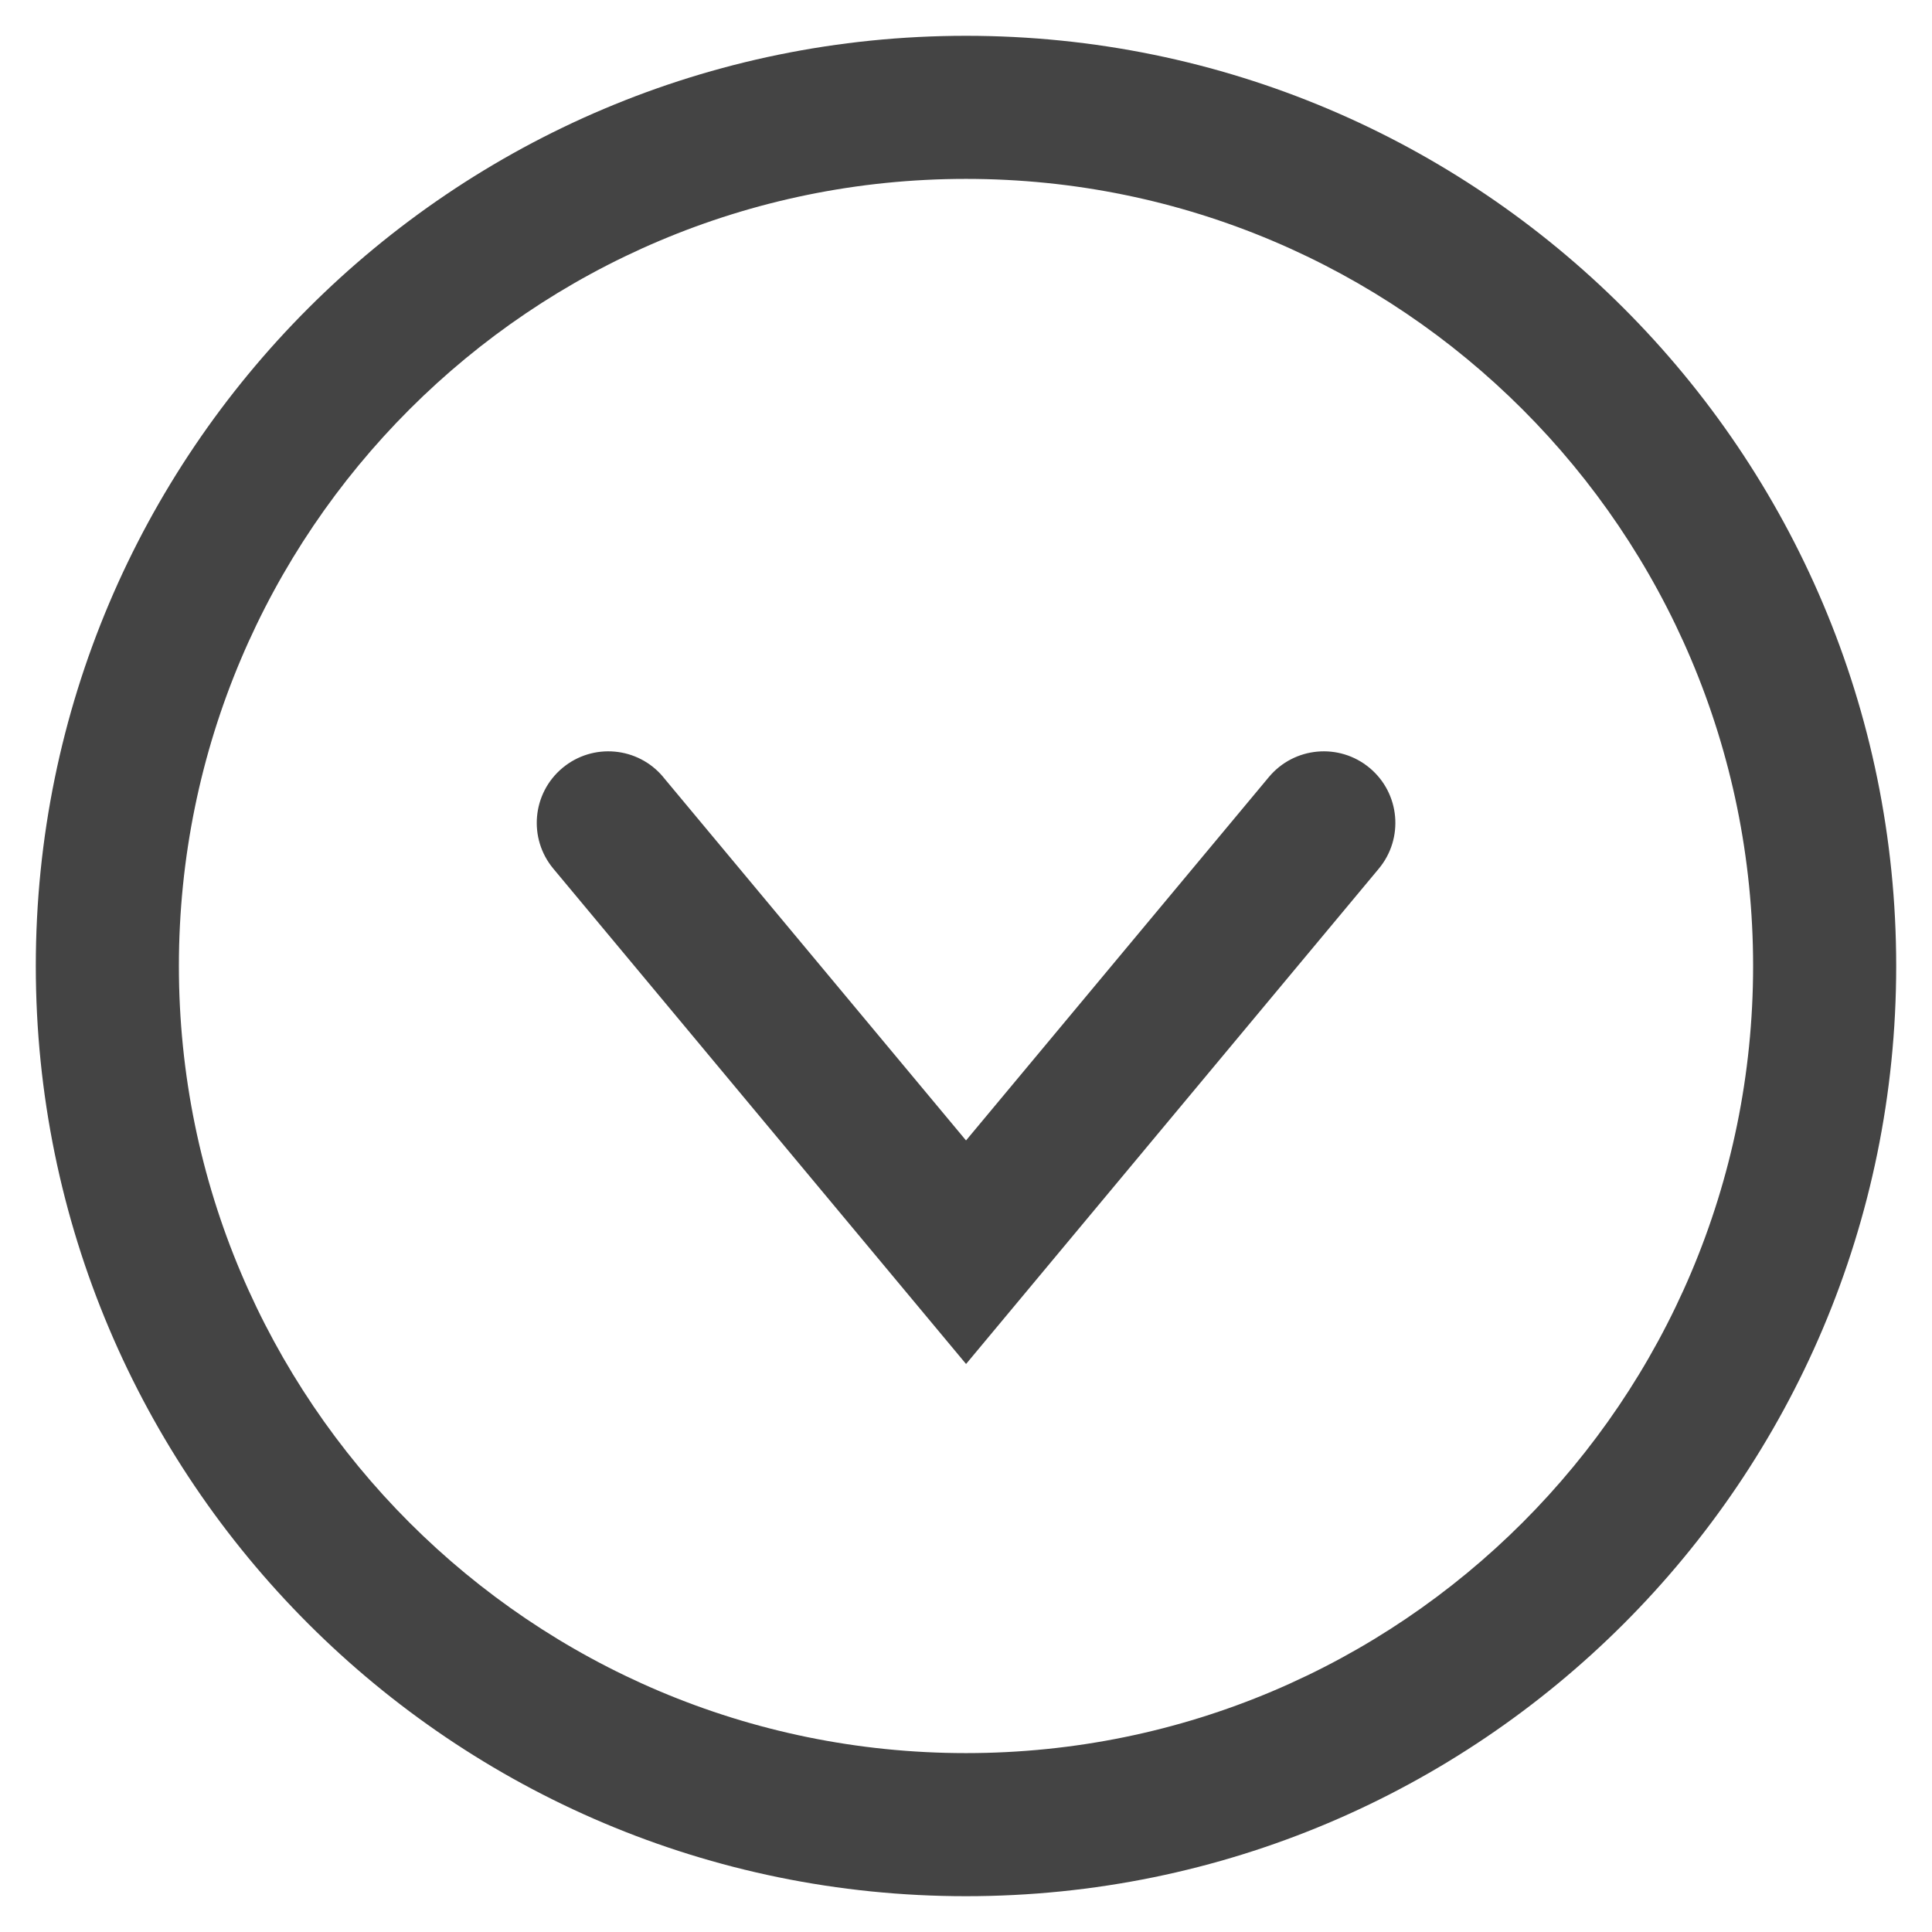 <?xml version="1.0" encoding="utf-8"?>
<!-- Generated by IcoMoon.io -->
<!DOCTYPE svg PUBLIC "-//W3C//DTD SVG 1.1//EN" "http://www.w3.org/Graphics/SVG/1.1/DTD/svg11.dtd">
<svg version="1.1" xmlns="http://www.w3.org/2000/svg" xmlns:xlink="http://www.w3.org/1999/xlink" width="32" height="32" viewBox="0 0 32 32">
<path fill="#444444" d="M29.037 16v0c0 7.2-5.837 13.037-13.037 13.037s-13.037-5.837-13.037-13.037c0-7.2 5.837-13.037 13.037-13.037s13.037 5.837 13.037 13.037v0zM31.407 16v0c0-8.509-6.898-15.407-15.407-15.407s-15.407 6.898-15.407 15.407c0 8.509 6.898 15.407 15.407 15.407s15.407-6.898 15.407-15.407v0z"></path>
<path fill="#444444" d="M10.985 12.871l5.926 7.111h-1.821l5.926-7.111c0.419-0.503 1.166-0.571 1.669-0.152s0.571 1.166 0.152 1.669l-6.836 8.204-6.836-8.204c-0.419-0.503-0.351-1.25 0.152-1.669s1.25-0.351 1.669 0.152v0z"></path>
</svg>
